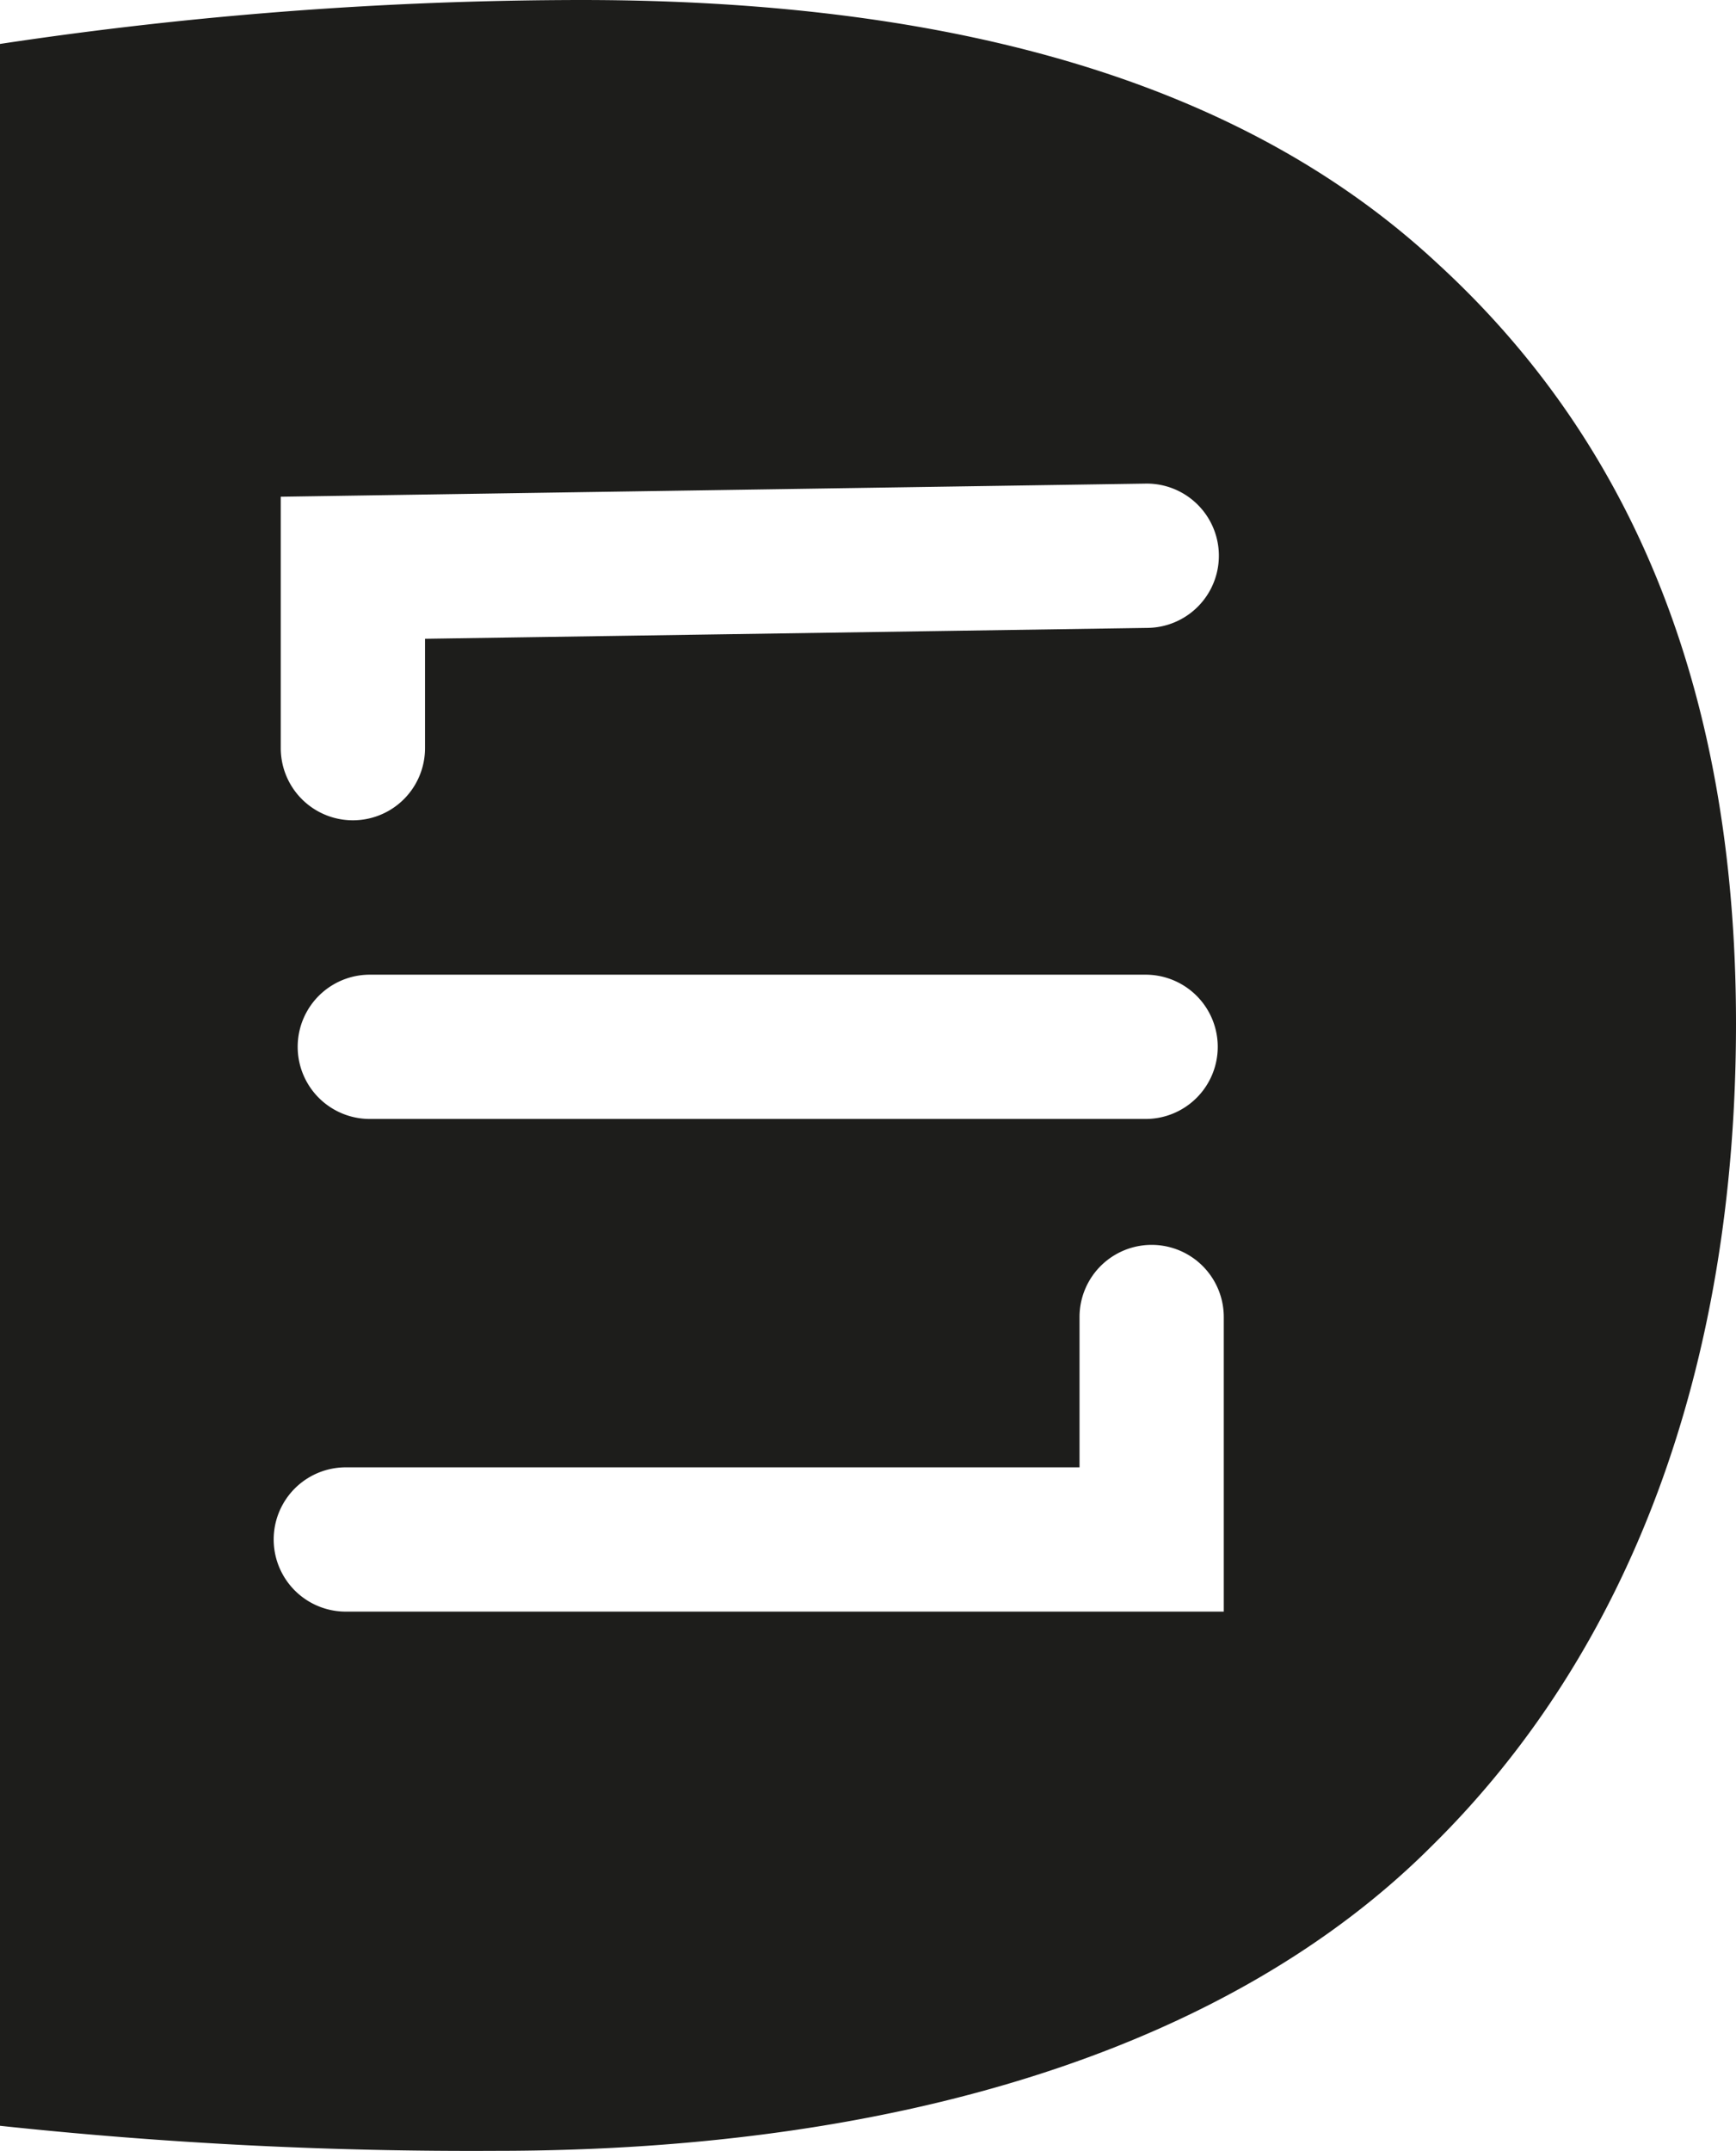 <svg id="Ebene_1" data-name="Ebene 1" xmlns="http://www.w3.org/2000/svg" viewBox="0 0 132.38 163.98"><defs><style>.cls-1{fill:#1d1d1b;}</style></defs><title>Logo DD-new</title><path class="cls-1" d="M260.13,129.57C246,116.4,224.7,109.46,194.78,109.46a299.07,299.07,0,0,0-44.29,3.35V271.53a337.87,337.87,0,0,0,37.82,1.91c31.36,0,56.26-8.14,71.34-23.22,15.08-14.84,23.22-36.39,23.22-62.72C282.87,161.41,274.49,142.74,260.13,129.57ZM171.9,147.33l65.95-1a5.5,5.5,0,1,1,.17,11l-55.12.83v8.34a5.5,5.5,0,0,1-11,0Zm71.45,41.94a5.5,5.5,0,0,1-5.5,5.5H178.69a5.5,5.5,0,0,1,0-11h59.16A5.5,5.5,0,0,1,243.35,189.27Zm.46,43.06H176.86a5.5,5.5,0,0,1,0-11h55.95V209.87a5.5,5.5,0,0,1,11,0Z" transform="translate(-150.49 -109.46)"/></svg>